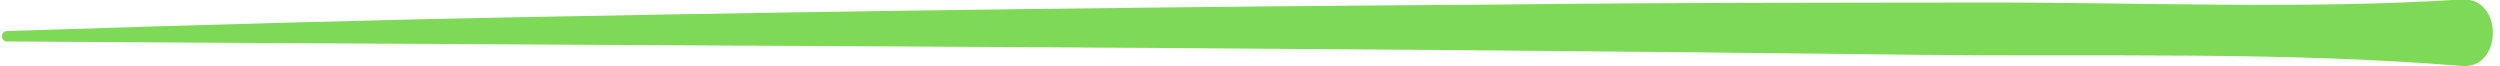 <svg width="301" height="8" viewBox="0 0 301 8" fill="none" xmlns="http://www.w3.org/2000/svg">
<path d="M0.705 4.989C77.579 5.506 154.423 5.658 231.266 6.601C252.894 6.844 274.846 6.175 296.415 7.939C301.352 8.335 301.41 -0.365 296.415 -0.061C277.226 1.156 257.802 0.274 238.584 0.304C219.365 0.335 200.059 0.304 180.782 0.548C142.462 0.791 104.153 1.278 65.854 2.008C44.137 2.403 22.421 3.042 0.705 3.741C0.568 3.773 0.446 3.852 0.358 3.965C0.27 4.079 0.222 4.22 0.222 4.365C0.222 4.51 0.27 4.651 0.358 4.765C0.446 4.878 0.568 4.957 0.705 4.989Z" fill="#7ED957"/>
</svg>
